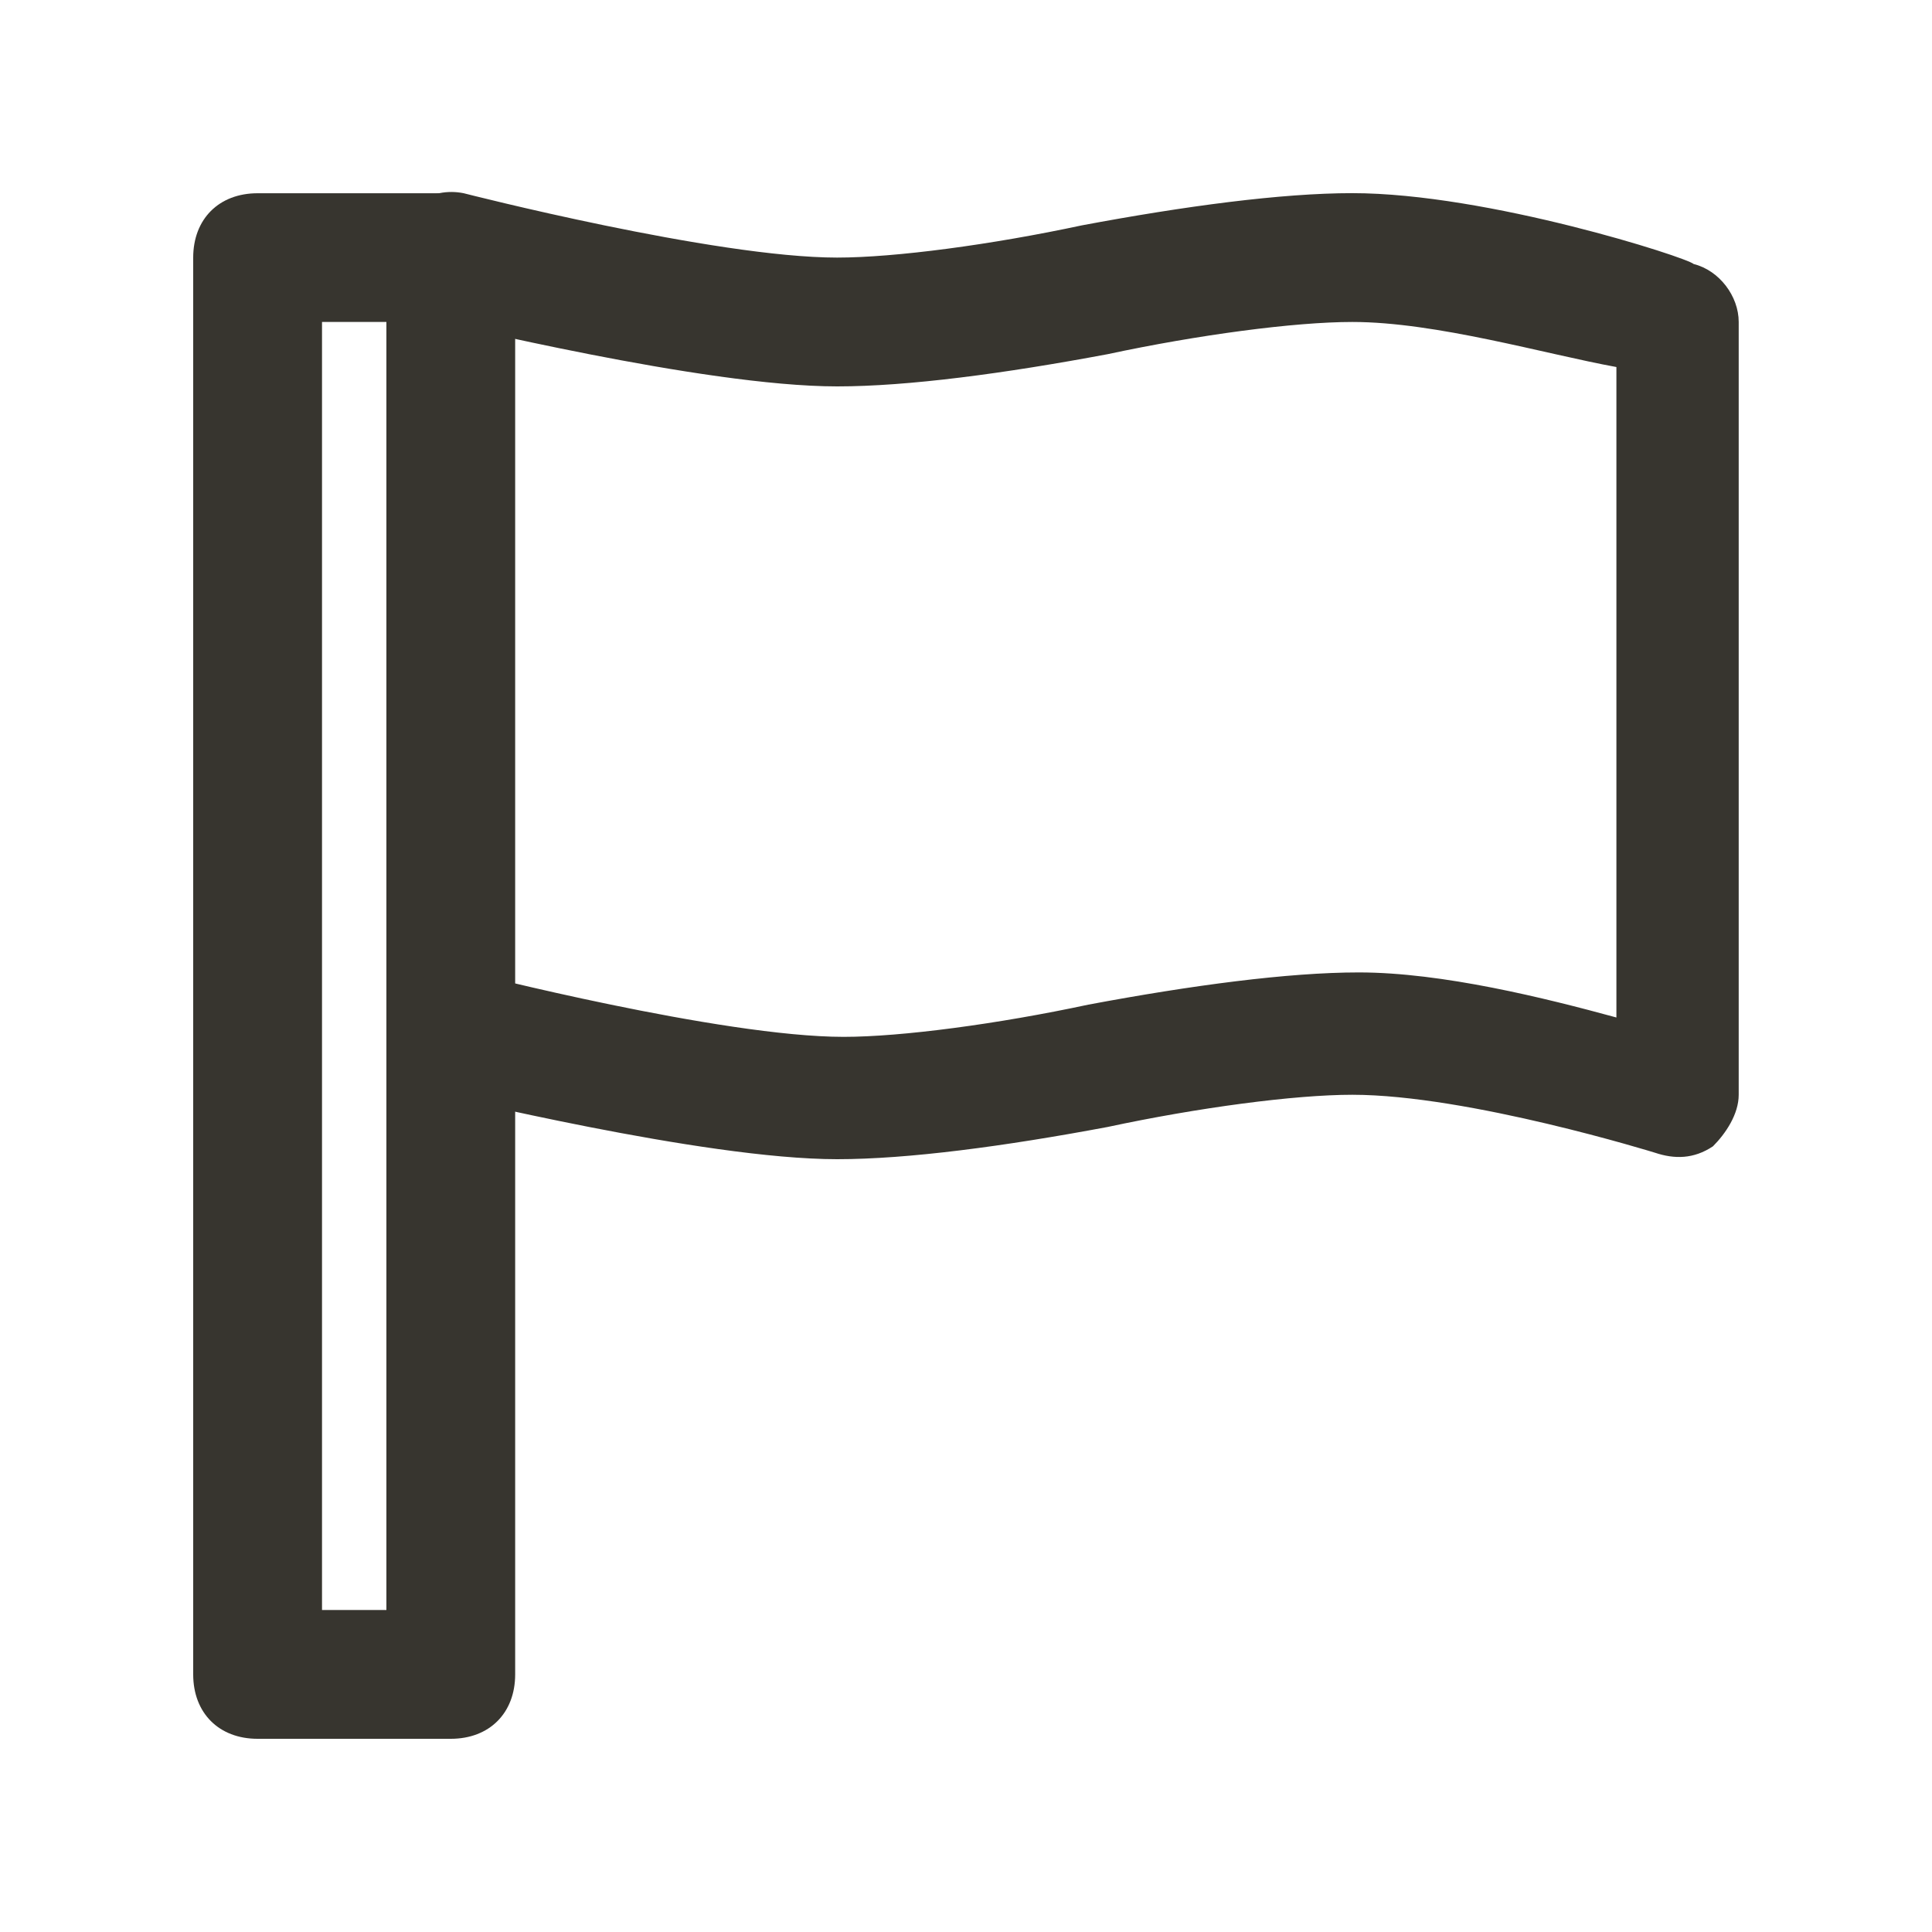 <!-- Generated by IcoMoon.io -->
<svg version="1.1" xmlns="http://www.w3.org/2000/svg" width="40" height="40" viewBox="0 0 40 40">
<title>mi-flag</title>
<path fill="#37352f" d="M9.333 36h-4c-0.8 0-1.333-0.533-1.333-1.333v-29.333c0-0.8 0.533-1.333 1.333-1.333h4c0.8 0 1.333 0.533 1.333 1.333v29.333c0 0.8-0.533 1.333-1.333 1.333zM6.667 33.333h1.333v-26.667h-1.333v26.667z"></path>
<path fill="#37352f" d="M17.333 24c-2.8 0-8.133-1.333-8.267-1.333-0.667-0.133-1.2-0.933-0.933-1.6 0.133-0.667 0.933-1.2 1.6-0.933 0 0 5.2 1.333 7.733 1.333 1.2 0 3.2-0.267 5.067-0.667 2.133-0.4 4.133-0.667 5.6-0.667 1.733 0 3.867 0.533 5.333 0.933v-13.467c-1.467-0.267-3.733-0.933-5.467-0.933-1.2 0-3.2 0.267-5.067 0.667-2.133 0.4-4.133 0.667-5.6 0.667-2.8 0-8.133-1.333-8.267-1.333-0.8-0.267-1.2-0.933-1.067-1.6 0.267-0.8 0.933-1.2 1.6-1.067 0 0 5.2 1.333 7.733 1.333 1.2 0 3.2-0.267 5.067-0.667 2.133-0.4 4.133-0.667 5.6-0.667 2.8 0 6.933 1.333 7.067 1.467 0.533 0.133 0.933 0.667 0.933 1.2v16c0 0.4-0.267 0.8-0.533 1.067-0.4 0.267-0.8 0.267-1.2 0.133 0 0-3.867-1.2-6.267-1.2-1.2 0-3.2 0.267-5.067 0.667-2.133 0.4-4.133 0.667-5.6 0.667z"></path>
</svg>
